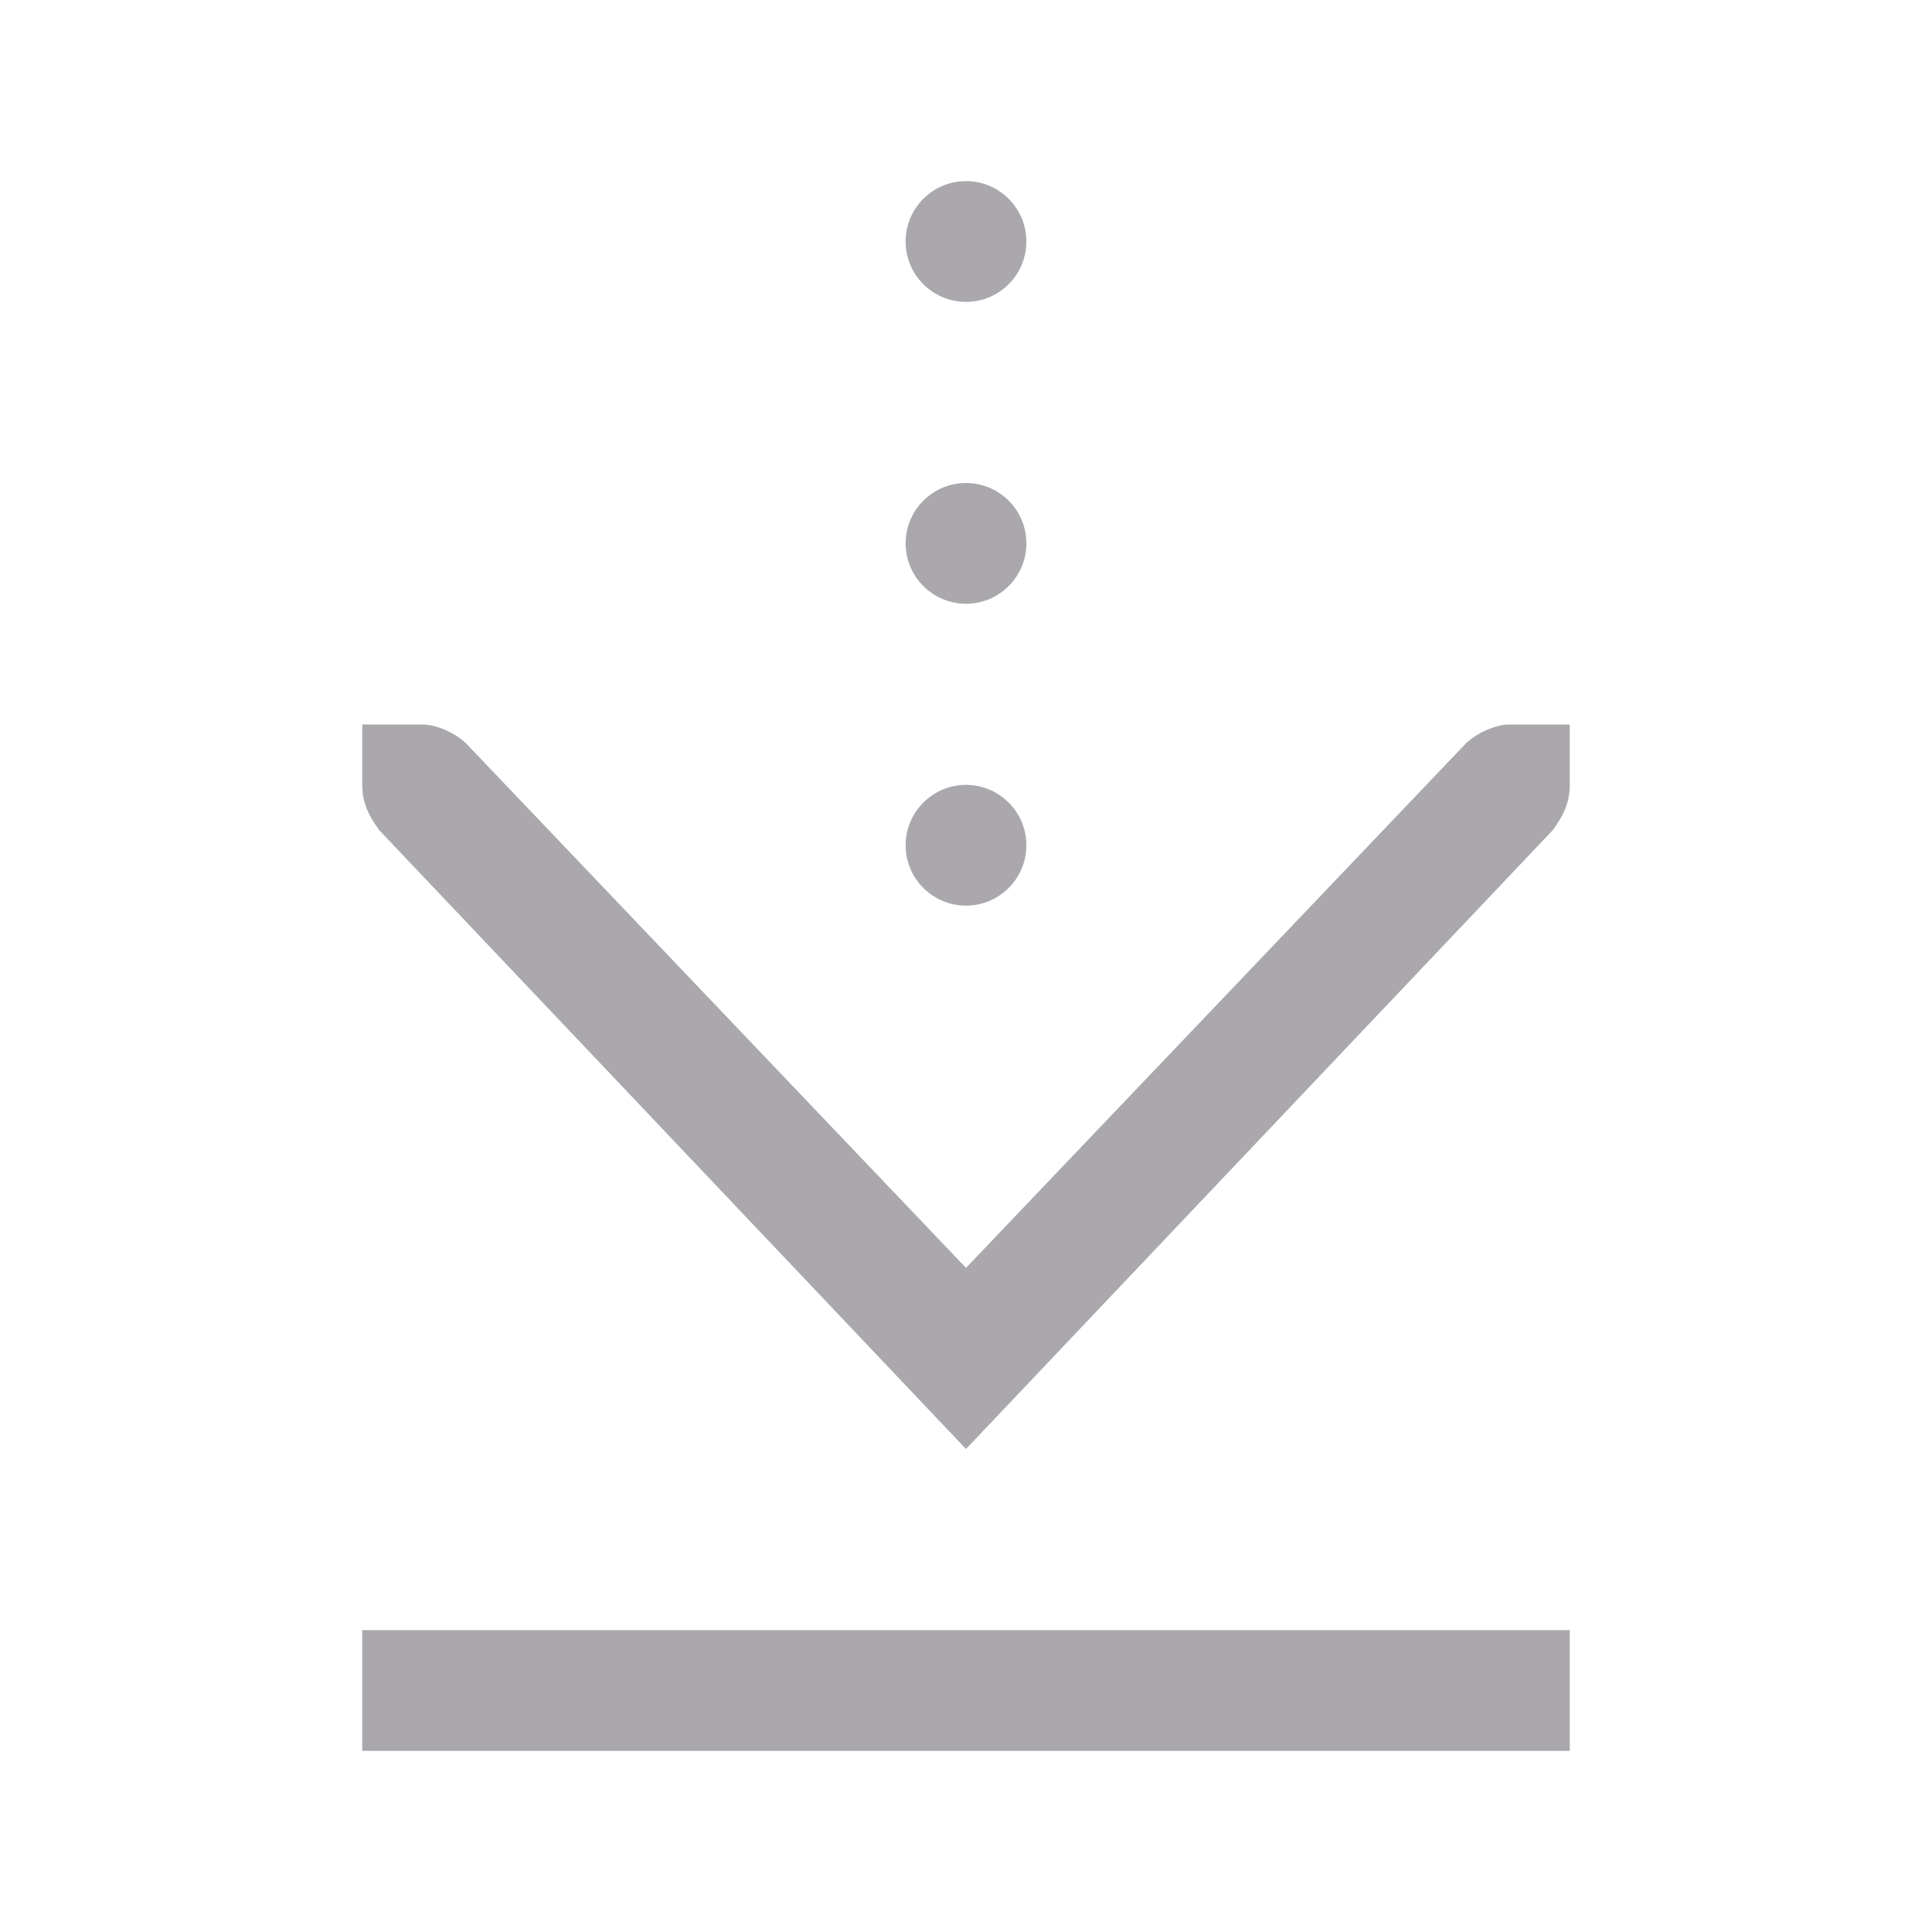 <svg height="32" viewBox="0 0 32 32" width="32" xmlns="http://www.w3.org/2000/svg"><path d="m26 12h-1c-.215 0-.528.13-.719.312l-8.281 8.688-8.281-8.688c-.19-.183-.504-.312-.719-.312h-1v.414.586c0 .309.113.516.281.75l9.719 10.25 9.719-10.25c.168-.234.281-.441.281-.75v-.586zm0 15h-20v2h20zm-9-23c0-.552-.448-1-1-1s-1 .448-1 1 .448 1 1 1 1-.448 1-1zm0 5c0-.552-.448-1-1-1s-1 .448-1 1 .448 1 1 1 1-.448 1-1zm0 5c0-.552-.448-1-1-1s-1 .448-1 1 .448 1 1 1 1-.448 1-1z" fill="#aaa8ac"/></svg>